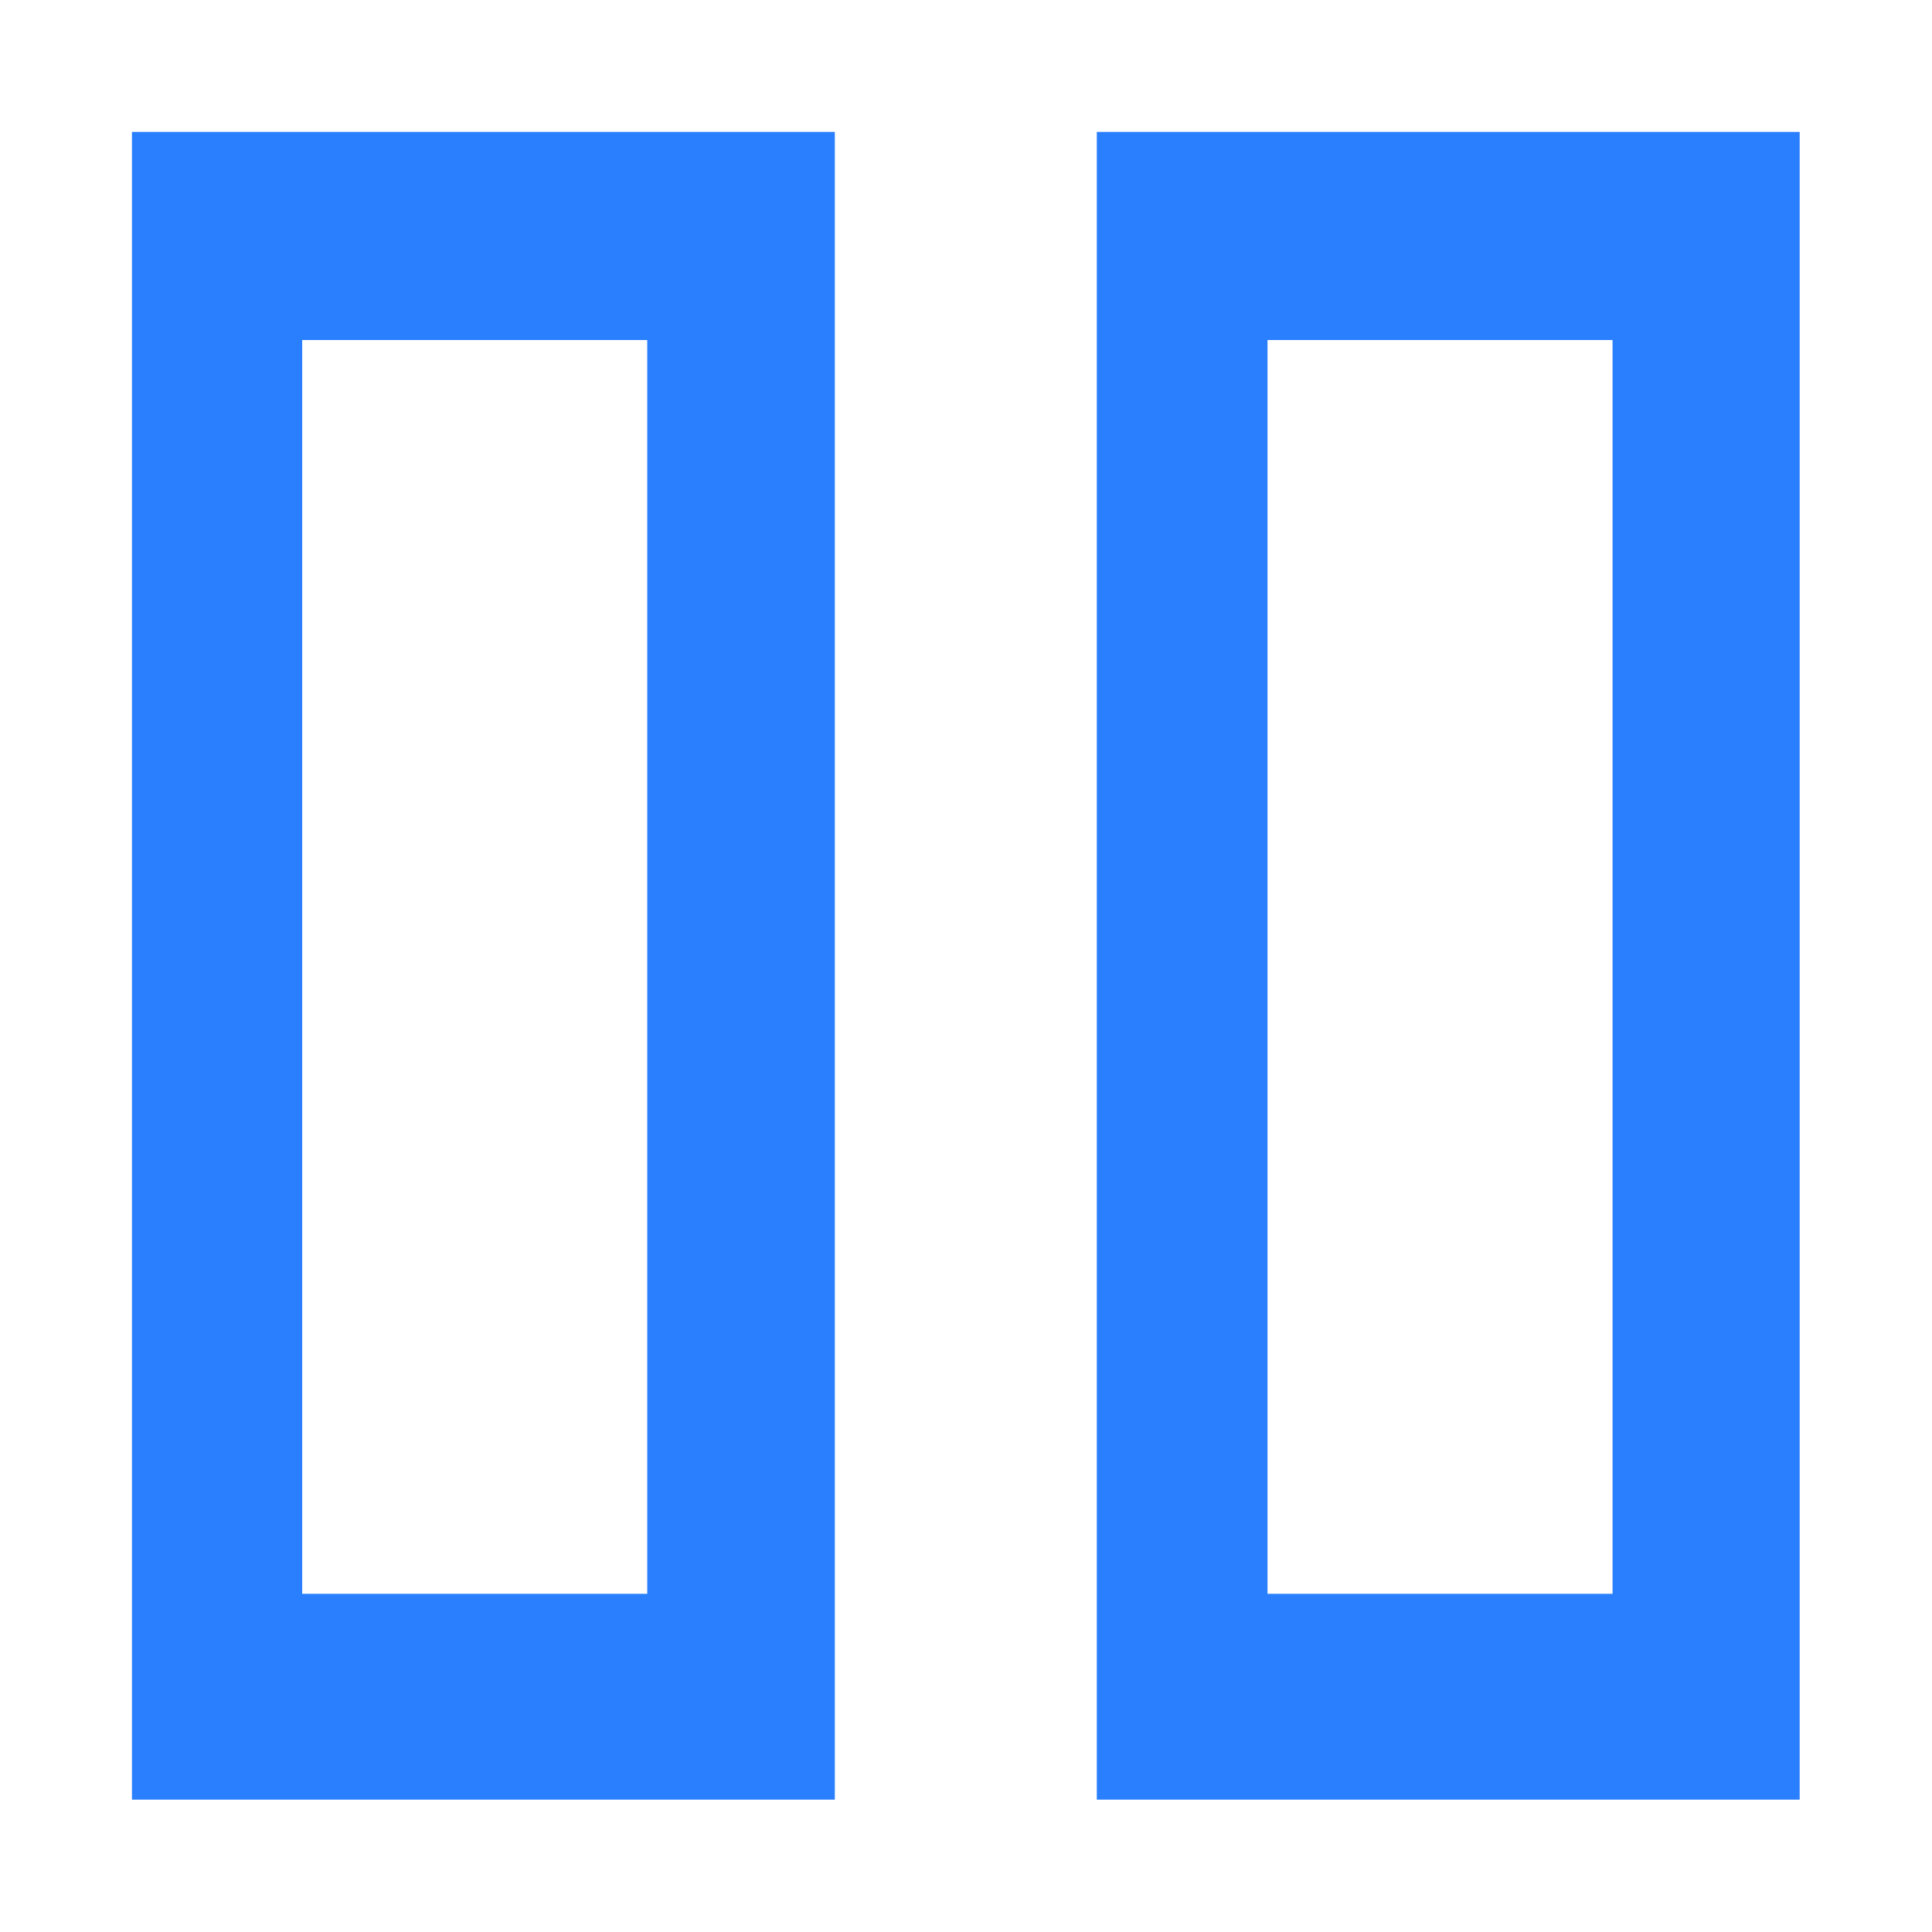 <?xml version="1.0" encoding="UTF-8" standalone="no"?>
<!-- Created with Inkscape (http://www.inkscape.org/) -->

<svg
   width="100%"
   height="100%"
   viewBox="0 0 4.233 4.233"
   version="1.1"
   id="svg1"
   sodipodi:docname="pause@16.svg"
   inkscape:version="1.3.2 (091e20e, 2023-11-25, custom)"
   xmlns:inkscape="http://www.inkscape.org/namespaces/inkscape"
   xmlns:sodipodi="http://sodipodi.sourceforge.net/DTD/sodipodi-0.dtd"
   xmlns="http://www.w3.org/2000/svg"
   xmlns:svg="http://www.w3.org/2000/svg">
  <sodipodi:namedview
     id="namedview1"
     pagecolor="#505050"
     bordercolor="#ffffff"
     borderopacity="1"
     inkscape:showpageshadow="0"
     inkscape:pageopacity="0"
     inkscape:pagecheckerboard="1"
     inkscape:deskcolor="#505050"
     inkscape:document-units="mm"
     showguides="true"
     inkscape:zoom="120.23622"
     inkscape:cx="2.1125082"
     inkscape:cy="2.1166667"
     inkscape:window-width="1360"
     inkscape:window-height="705"
     inkscape:window-x="-8"
     inkscape:window-y="-8"
     inkscape:window-maximized="1"
     inkscape:current-layer="layer1"
     inkscape:clip-to-page="false" />
  <defs
     id="defs1" />
  <g
     inkscape:label="Layer 1"
     inkscape:groupmode="layer"
     id="layer1"
     transform="translate(1e-4)">
    <path
       d="M 0.289,0.289 V 3.943 H 1.829 V 0.289 Z m 0.373,0.456 H 1.418 V 3.492 H 0.662 Z"
       style="fill:#2a7fff;stroke-width:0.561"
       id="path1"
       sodipodi:nodetypes="cccccccccc" />
    <path
       d="M 2.403,0.289 V 3.943 H 3.943 V 0.289 Z M 2.777,0.745 H 3.533 V 3.492 H 2.777 Z"
       style="fill:#2a7fff;stroke-width:0.561"
       id="path1-7"
       sodipodi:nodetypes="cccccccccc" />
  </g>
</svg>
